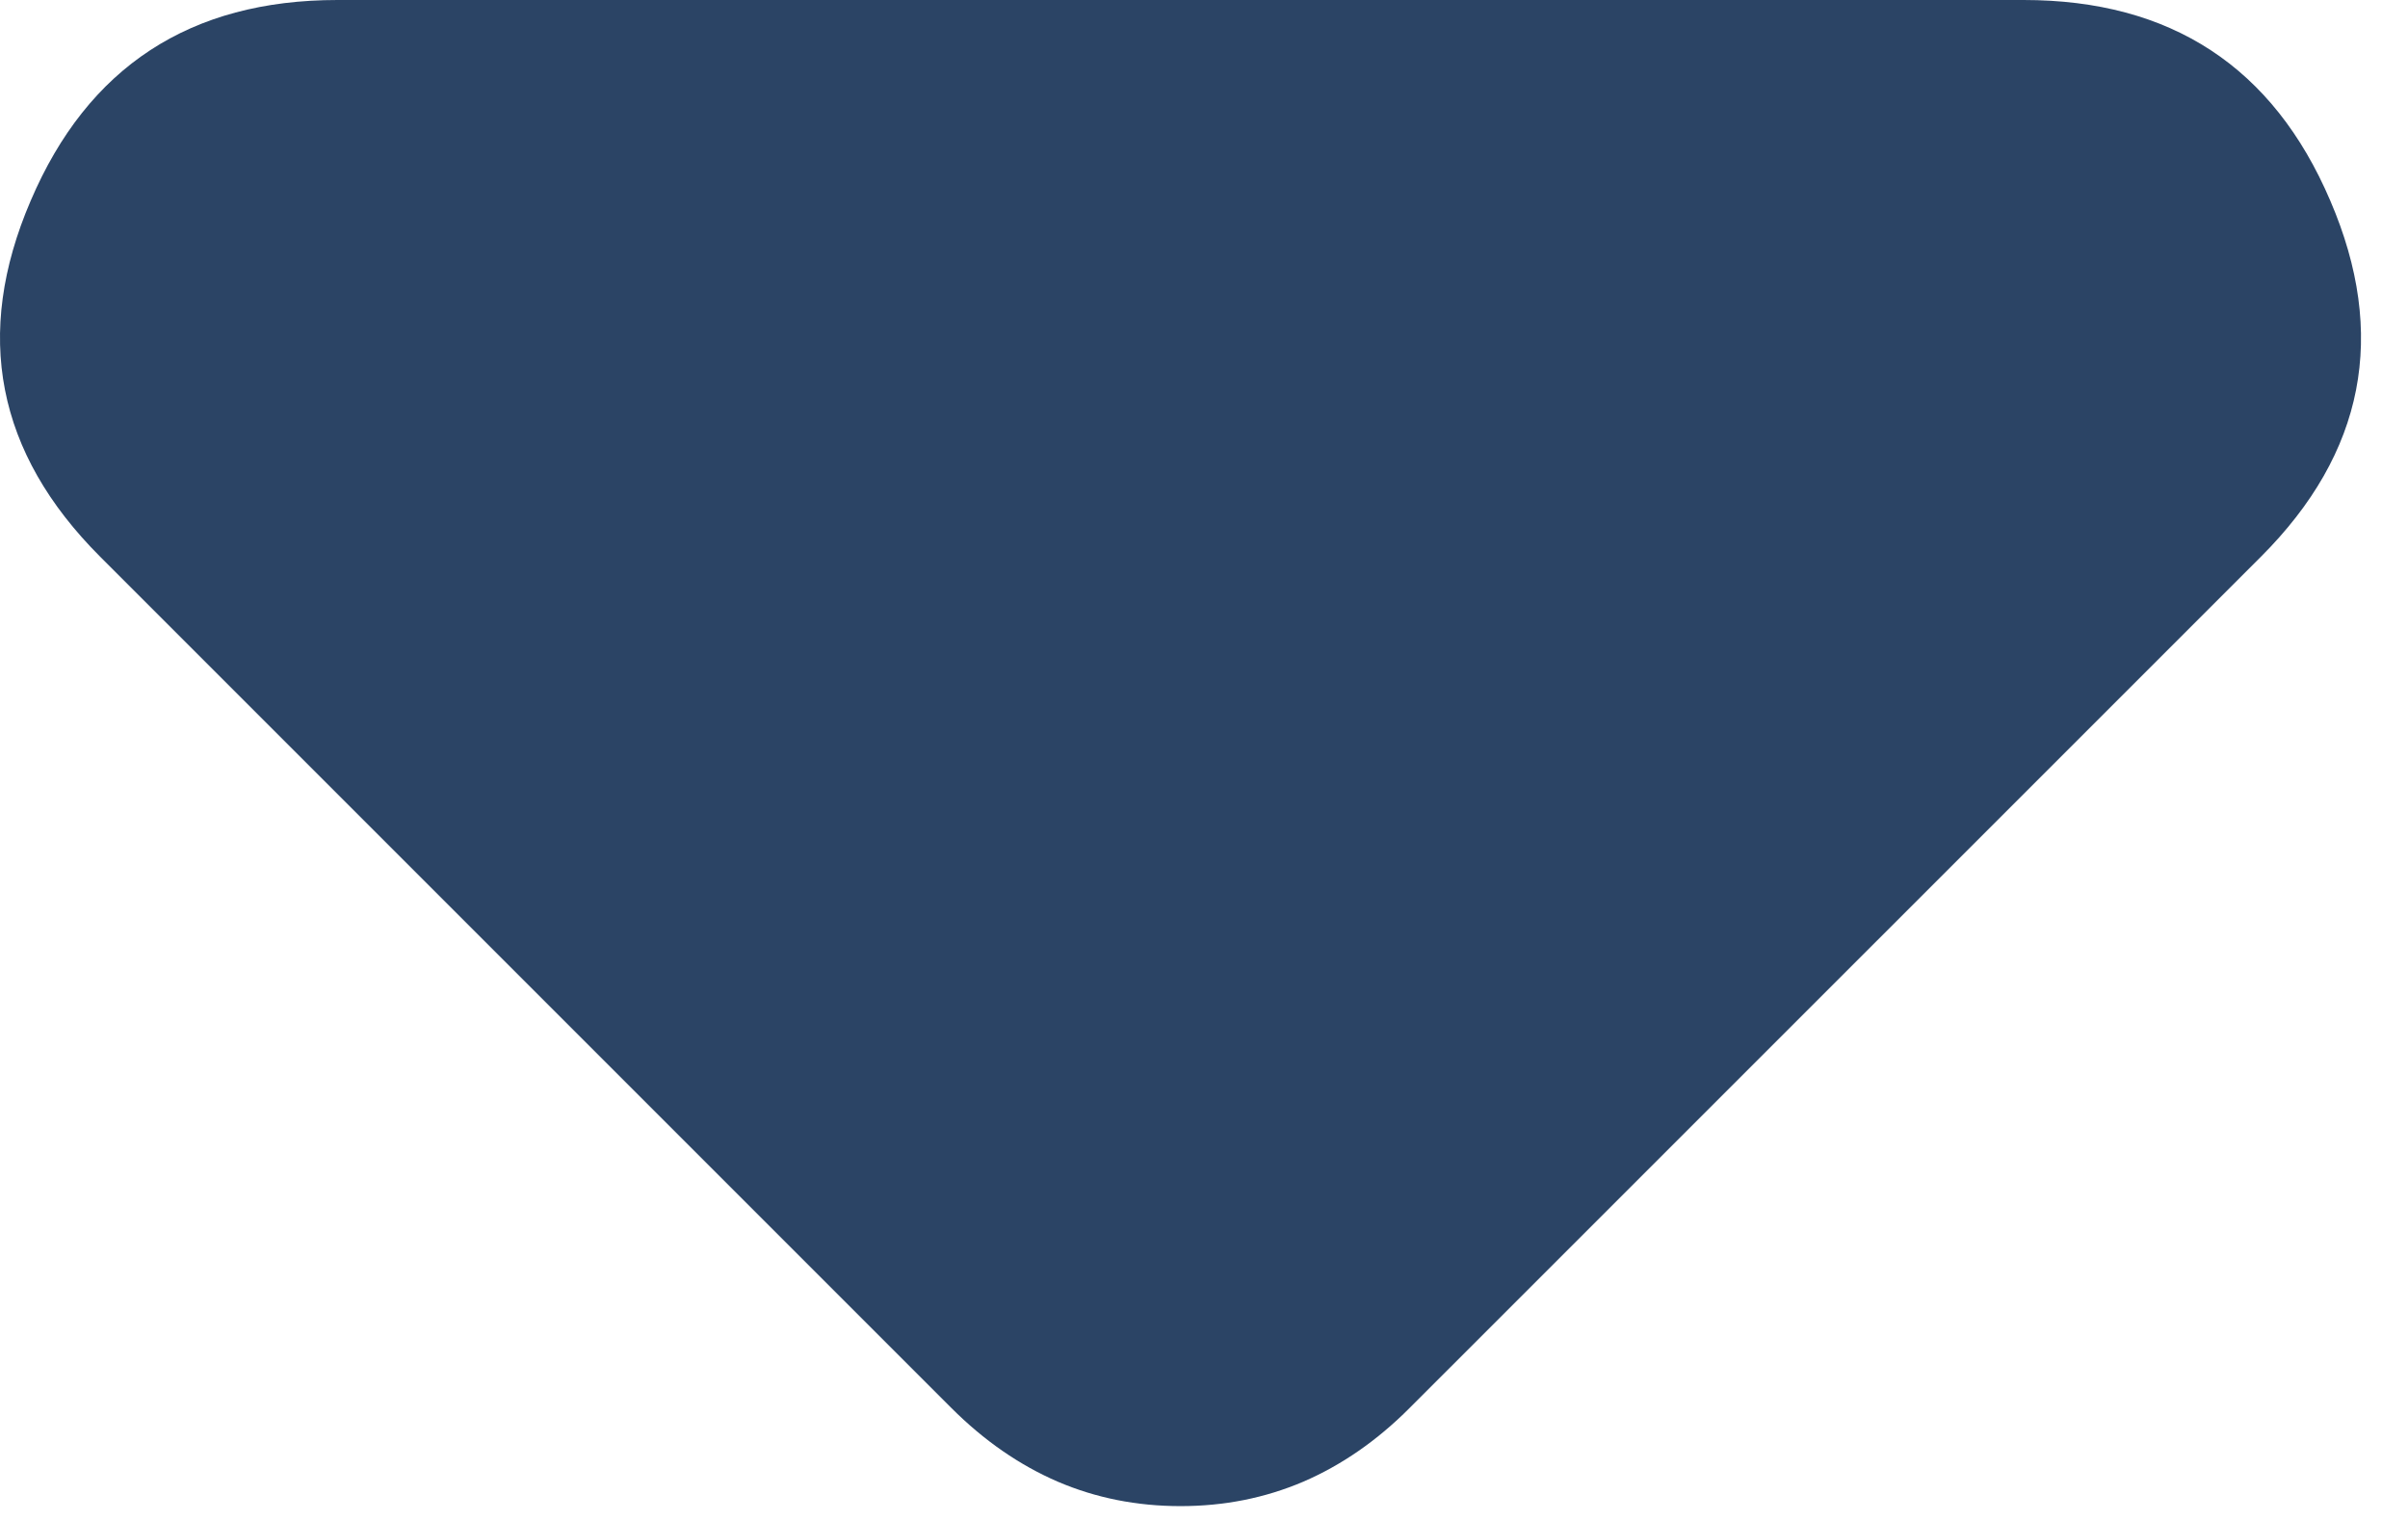 <svg width="19" height="12" viewBox="0 0 19 12" fill="none" xmlns="http://www.w3.org/2000/svg">
<path d="M7.506 11.108L0.79 4.392C-0.028 3.574 -0.211 2.638 0.242 1.584C0.693 0.528 1.5 0 2.663 0H15.967C17.129 0 17.936 0.528 18.387 1.584C18.84 2.638 18.658 3.574 17.84 4.392L11.123 11.108C10.865 11.367 10.585 11.56 10.284 11.69C9.982 11.819 9.659 11.883 9.315 11.883C8.97 11.883 8.647 11.819 8.346 11.69C8.045 11.56 7.765 11.367 7.506 11.108Z" fill="#2B4465"/>
</svg>
